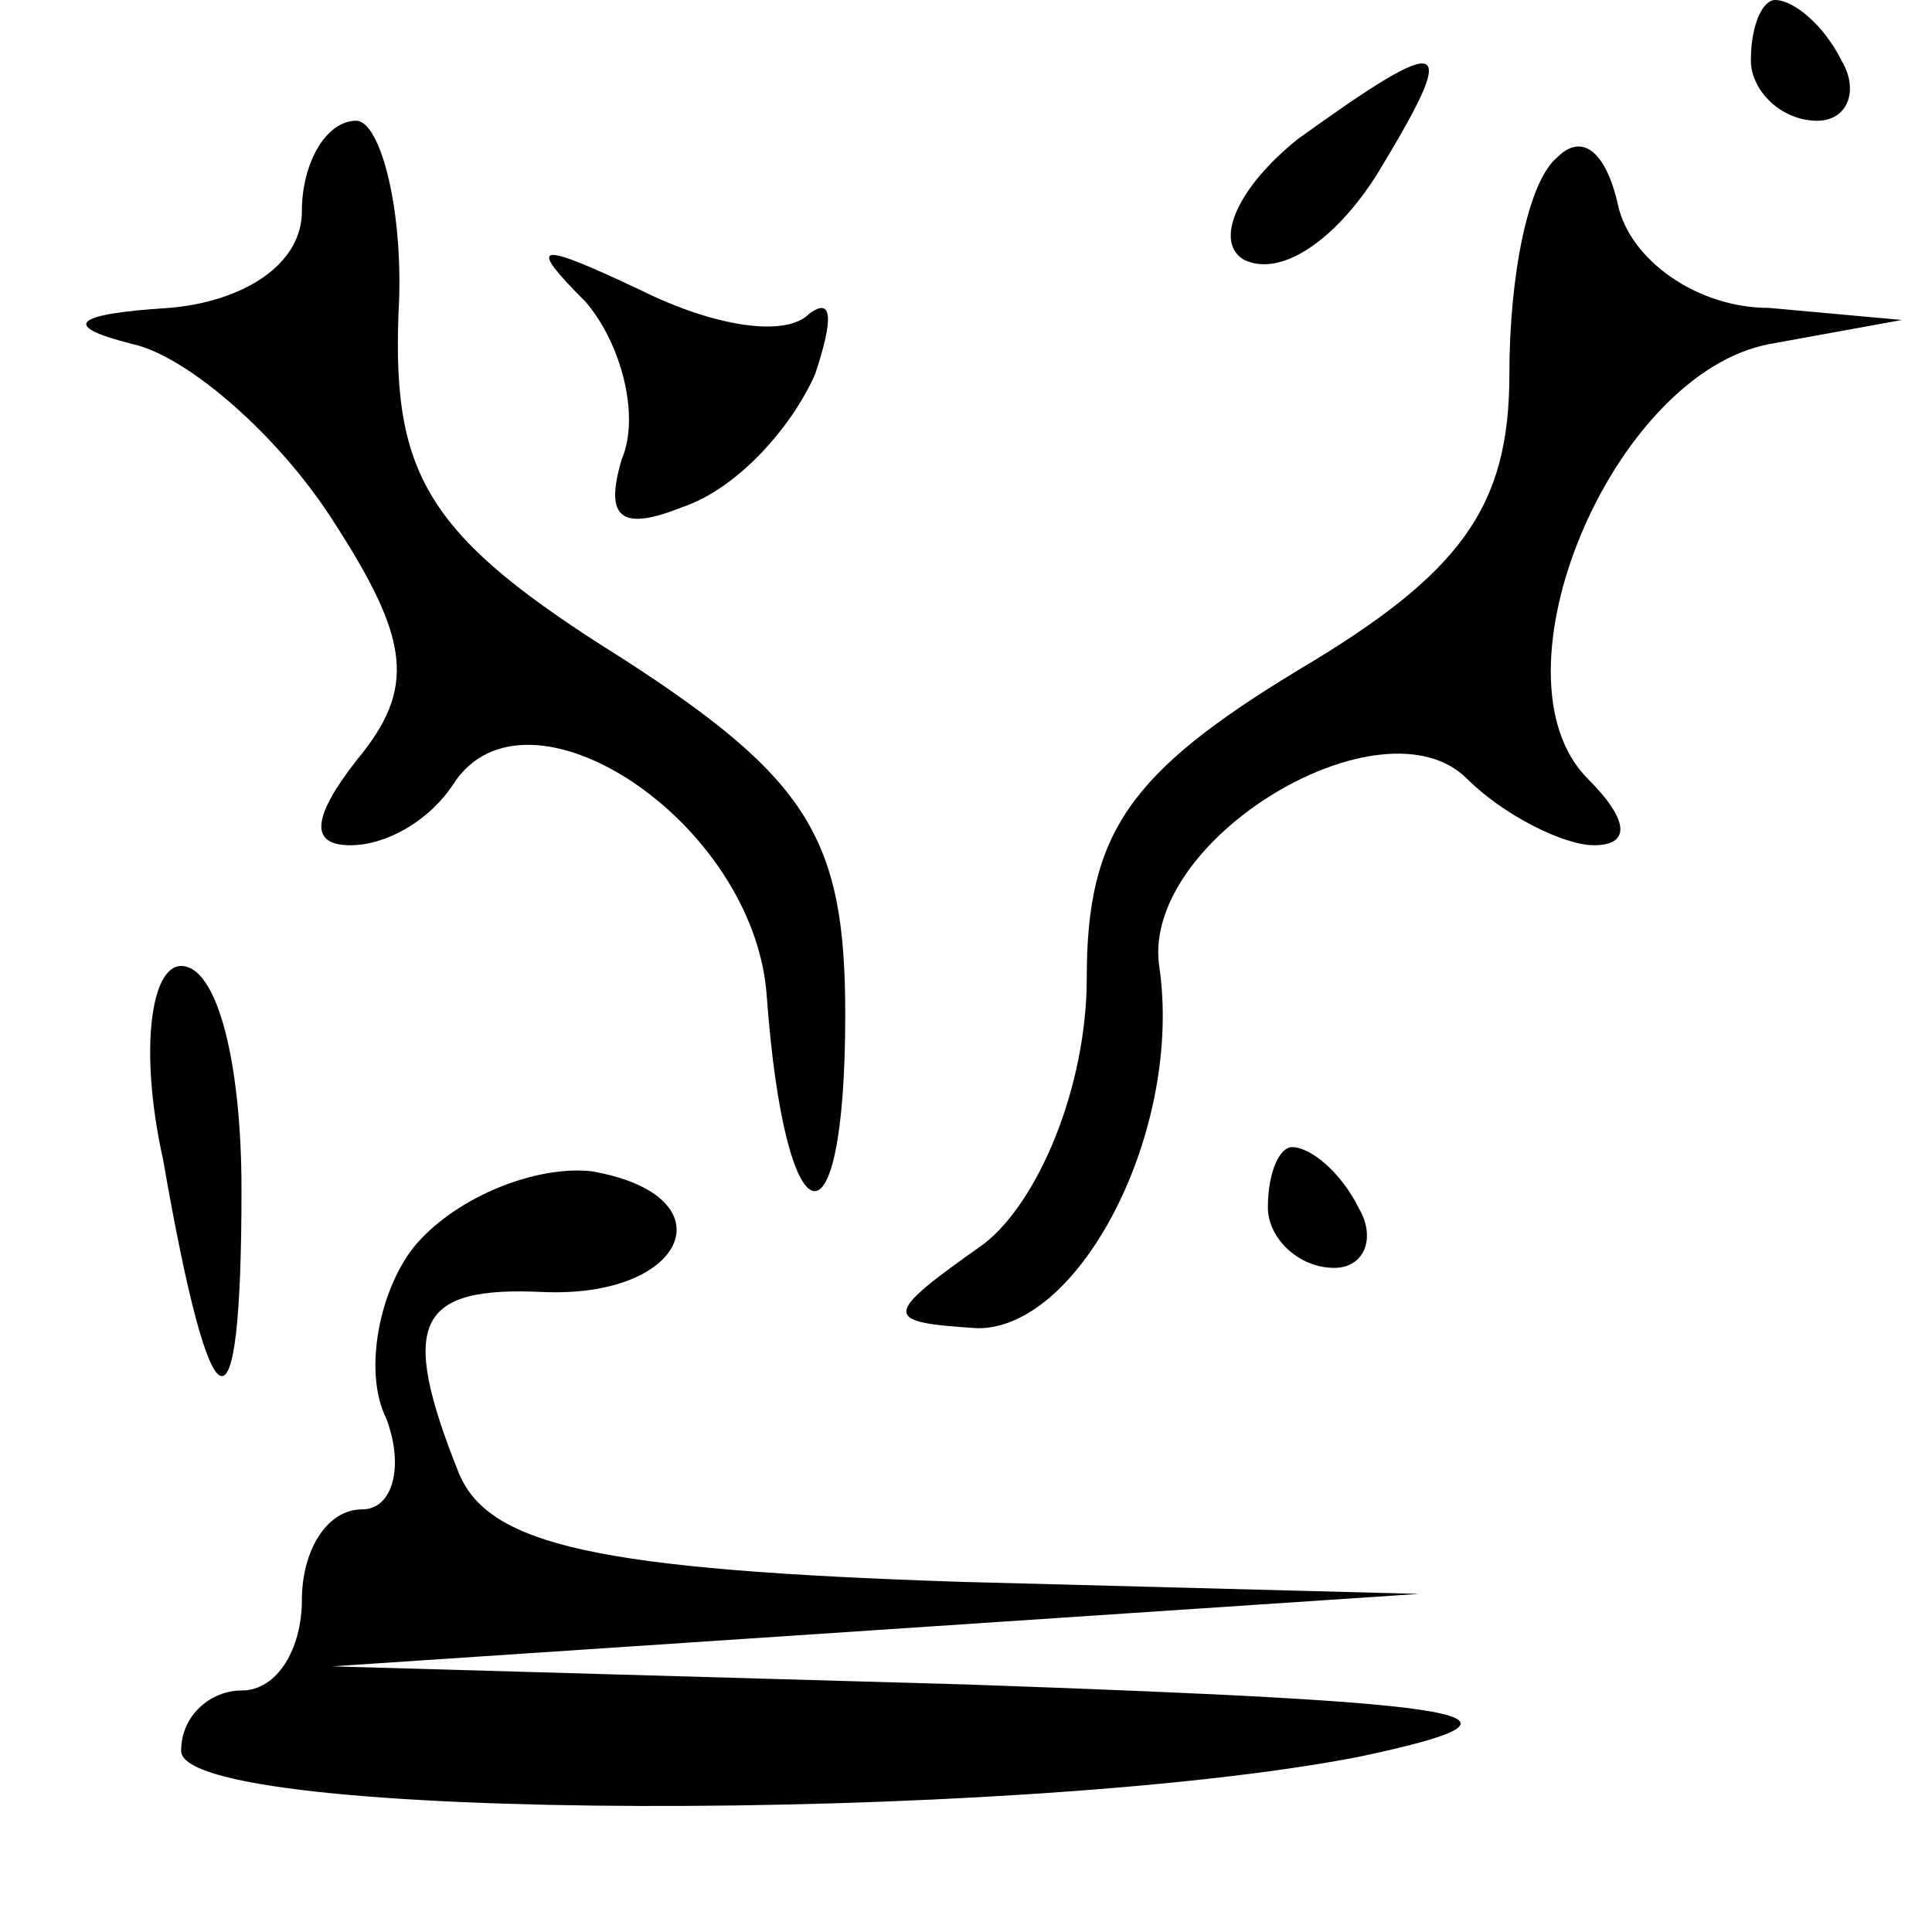 <?xml version="1.0" standalone="no"?>
<!DOCTYPE svg PUBLIC "-//W3C//DTD SVG 20010904//EN"
 "http://www.w3.org/TR/2001/REC-SVG-20010904/DTD/svg10.dtd">
<svg version="1.0" xmlns="http://www.w3.org/2000/svg"
 width="32pt" height="32pt" viewBox="0 0 32 32"
 preserveAspectRatio="xMidYMid meet">
<g transform="translate(0,32) scale(0.1,-0.1)"
fill="#000000" stroke="none">
<path fill="#000000" stroke="none" d="M290 310 c0 -5 5 -10 11 -10 5 0 7 5 4
10 -3 6 -8 10 -11 10 -2 0 -4 -4 -4 -10z"/>
<path fill="#000000" stroke="none" d="M215 297 c-10 -8 -14 -17 -9 -20 6 -3
15 3 22 14 14 23 12 24 -13 6z"/>
<path fill="#000000" stroke="none" d="M50 285 c0 -9 -10 -15 -22 -16 -16 -1
-18 -3 -6 -6 9 -2 24 -15 33 -29 13 -20 14 -28 4 -40 -7 -9 -8 -14 -1 -14 6 0
13 4 17 10 12 19 50 -6 52 -35 3 -41 13 -44 13 -3 0 29 -6 39 -37 59 -32 20
-38 30 -37 57 1 17 -3 32 -7 32 -5 0 -9 -7 -9 -15z"/>
<path fill="#000000" stroke="none" d="M258 294 c-5 -4 -8 -20 -8 -36 0 -22
-8 -33 -35 -49 -28 -17 -35 -27 -35 -51 0 -18 -8 -37 -17 -44 -17 -12 -17 -13
-1 -14 17 0 34 33 30 60 -3 21 37 45 51 31 6 -6 16 -11 21 -11 6 0 6 4 -1 11
-17 17 4 67 30 72 l22 4 -22 2 c-12 0 -23 8 -25 17 -2 9 -6 12 -10 8z"/>
<path fill="#000000" stroke="none" d="M97 270 c6 -7 9 -19 6 -26 -3 -10 0
-12 10 -8 9 3 18 13 22 22 3 9 3 13 -1 10 -4 -4 -16 -2 -28 4 -17 8 -19 8 -9
-2z"/>
<path fill="#000000" stroke="none" d="M27 128 c8 -46 13 -48 13 -5 0 21 -4
37 -10 37 -5 0 -7 -14 -3 -32z"/>
<path fill="#000000" stroke="none" d="M69 114 c-6 -7 -9 -21 -5 -29 3 -8 1
-15 -4 -15 -6 0 -10 -7 -10 -15 0 -8 -4 -15 -10 -15 -5 0 -10 -4 -10 -10 0
-12 138 -12 195 -1 33 7 21 9 -65 12 l-105 3 90 6 90 6 -76 2 c-60 2 -78 6
-83 18 -10 25 -7 31 14 30 24 -1 31 16 8 20 -9 1 -22 -4 -29 -12z"/>
<path fill="#000000" stroke="none" d="M210 120 c0 -5 5 -10 11 -10 5 0 7 5 4
10 -3 6 -8 10 -11 10 -2 0 -4 -4 -4 -10z"/>
</g>
</svg>
